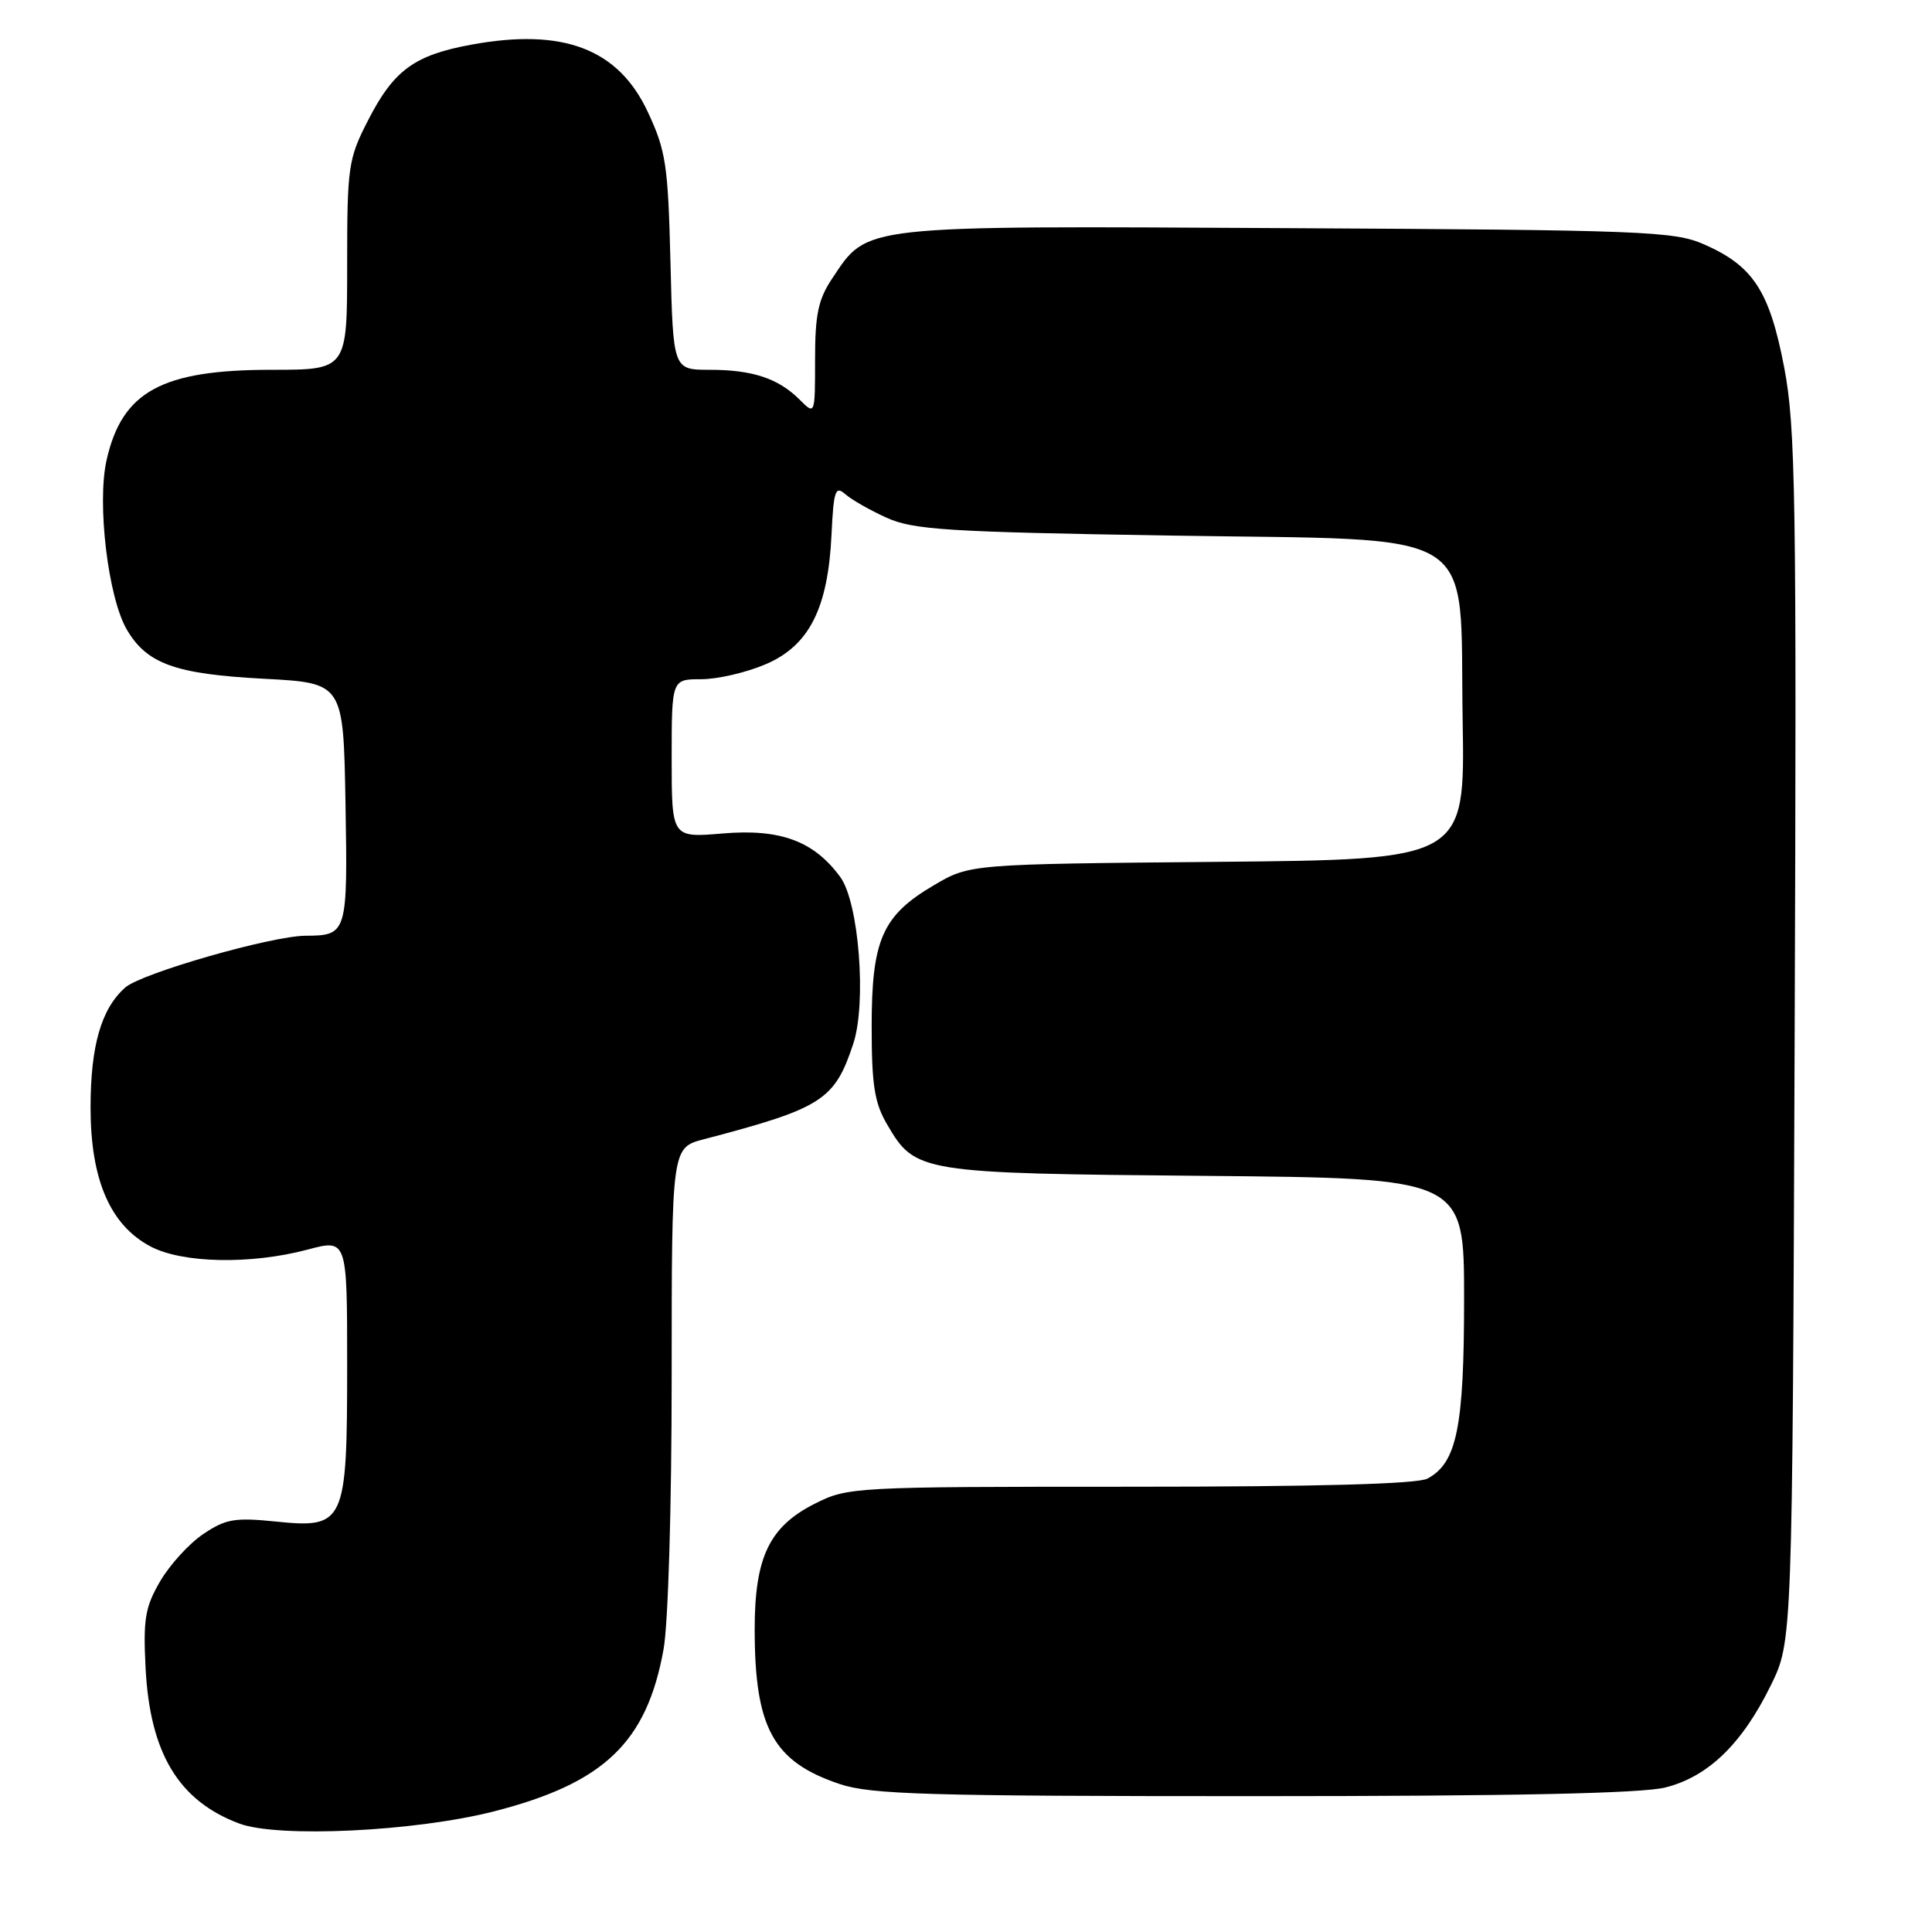 <?xml version="1.0" encoding="UTF-8" standalone="no"?>
<!DOCTYPE svg PUBLIC "-//W3C//DTD SVG 1.1//EN" "http://www.w3.org/Graphics/SVG/1.1/DTD/svg11.dtd" >
<svg xmlns="http://www.w3.org/2000/svg" xmlns:xlink="http://www.w3.org/1999/xlink" version="1.1" viewBox="0 0 256 256">
 <g >
 <path fill="currentColor"
d=" M 65.48 240.01 C 80.04 236.28 85.69 230.89 87.92 218.57 C 88.54 215.18 89.00 199.65 89.00 182.35 C 89.00 152.08 89.00 152.08 93.25 150.96 C 108.93 146.85 110.59 145.79 113.06 138.31 C 114.85 132.90 113.81 119.57 111.34 116.21 C 107.85 111.44 103.40 109.79 95.75 110.44 C 89.00 111.01 89.00 111.01 89.00 100.51 C 89.00 90.00 89.00 90.00 92.92 90.00 C 95.07 90.00 98.92 89.11 101.47 88.01 C 107.22 85.55 109.72 80.61 110.18 70.83 C 110.46 64.99 110.69 64.33 112.00 65.48 C 112.83 66.21 115.30 67.62 117.50 68.61 C 121.02 70.20 125.53 70.49 154.73 70.96 C 196.96 71.65 193.37 69.39 193.81 95.47 C 194.12 113.90 194.12 113.90 161.31 114.20 C 128.50 114.50 128.50 114.50 123.76 117.29 C 116.91 121.31 115.50 124.51 115.50 136.00 C 115.50 143.77 115.87 146.14 117.55 149.00 C 121.29 155.39 121.79 155.47 159.75 155.81 C 194.00 156.12 194.00 156.12 194.00 172.09 C 194.00 189.12 193.04 193.84 189.15 195.92 C 187.81 196.64 174.62 197.00 149.78 197.00 C 113.03 197.00 112.35 197.04 107.96 199.25 C 101.94 202.29 100.00 206.34 100.00 215.88 C 100.00 228.99 102.45 233.44 111.28 236.40 C 115.42 237.78 122.89 238.00 166.09 238.00 C 200.41 238.00 217.54 237.64 220.67 236.85 C 226.34 235.43 230.85 231.06 234.64 223.32 C 237.50 217.50 237.50 217.50 237.80 137.50 C 238.07 65.66 237.93 56.60 236.41 48.66 C 234.47 38.54 232.30 35.22 225.75 32.36 C 221.82 30.64 217.68 30.48 170.50 30.23 C 113.55 29.92 115.04 29.76 110.27 36.90 C 108.42 39.66 108.00 41.67 108.00 47.65 C 108.00 55.00 108.00 55.00 105.96 52.96 C 103.14 50.14 99.71 49.00 94.03 49.00 C 89.19 49.00 89.19 49.00 88.84 34.75 C 88.52 21.83 88.24 19.97 85.83 14.82 C 81.92 6.46 74.62 3.68 62.44 5.92 C 54.88 7.31 52.17 9.30 48.75 15.98 C 46.14 21.08 46.00 22.07 46.00 35.18 C 46.00 49.00 46.00 49.00 35.97 49.00 C 21.42 49.00 16.16 51.88 14.12 60.98 C 12.83 66.69 14.32 79.15 16.79 83.40 C 19.46 87.97 23.21 89.32 35.00 89.94 C 45.50 90.50 45.50 90.50 45.78 106.42 C 46.08 123.72 46.00 123.96 40.50 123.99 C 35.98 124.01 18.77 128.95 16.61 130.84 C 13.42 133.64 12.00 138.56 12.00 146.76 C 12.00 156.34 14.61 162.36 19.98 165.18 C 24.22 167.40 33.27 167.57 40.75 165.58 C 46.00 164.18 46.00 164.18 46.00 180.87 C 46.00 201.89 45.70 202.55 36.52 201.61 C 31.11 201.06 29.90 201.27 26.93 203.27 C 25.06 204.53 22.49 207.35 21.22 209.53 C 19.23 212.94 18.96 214.55 19.29 221.00 C 19.86 232.29 23.66 238.61 31.68 241.62 C 36.83 243.56 55.00 242.69 65.48 240.01 Z "/>
</g>
</svg>
